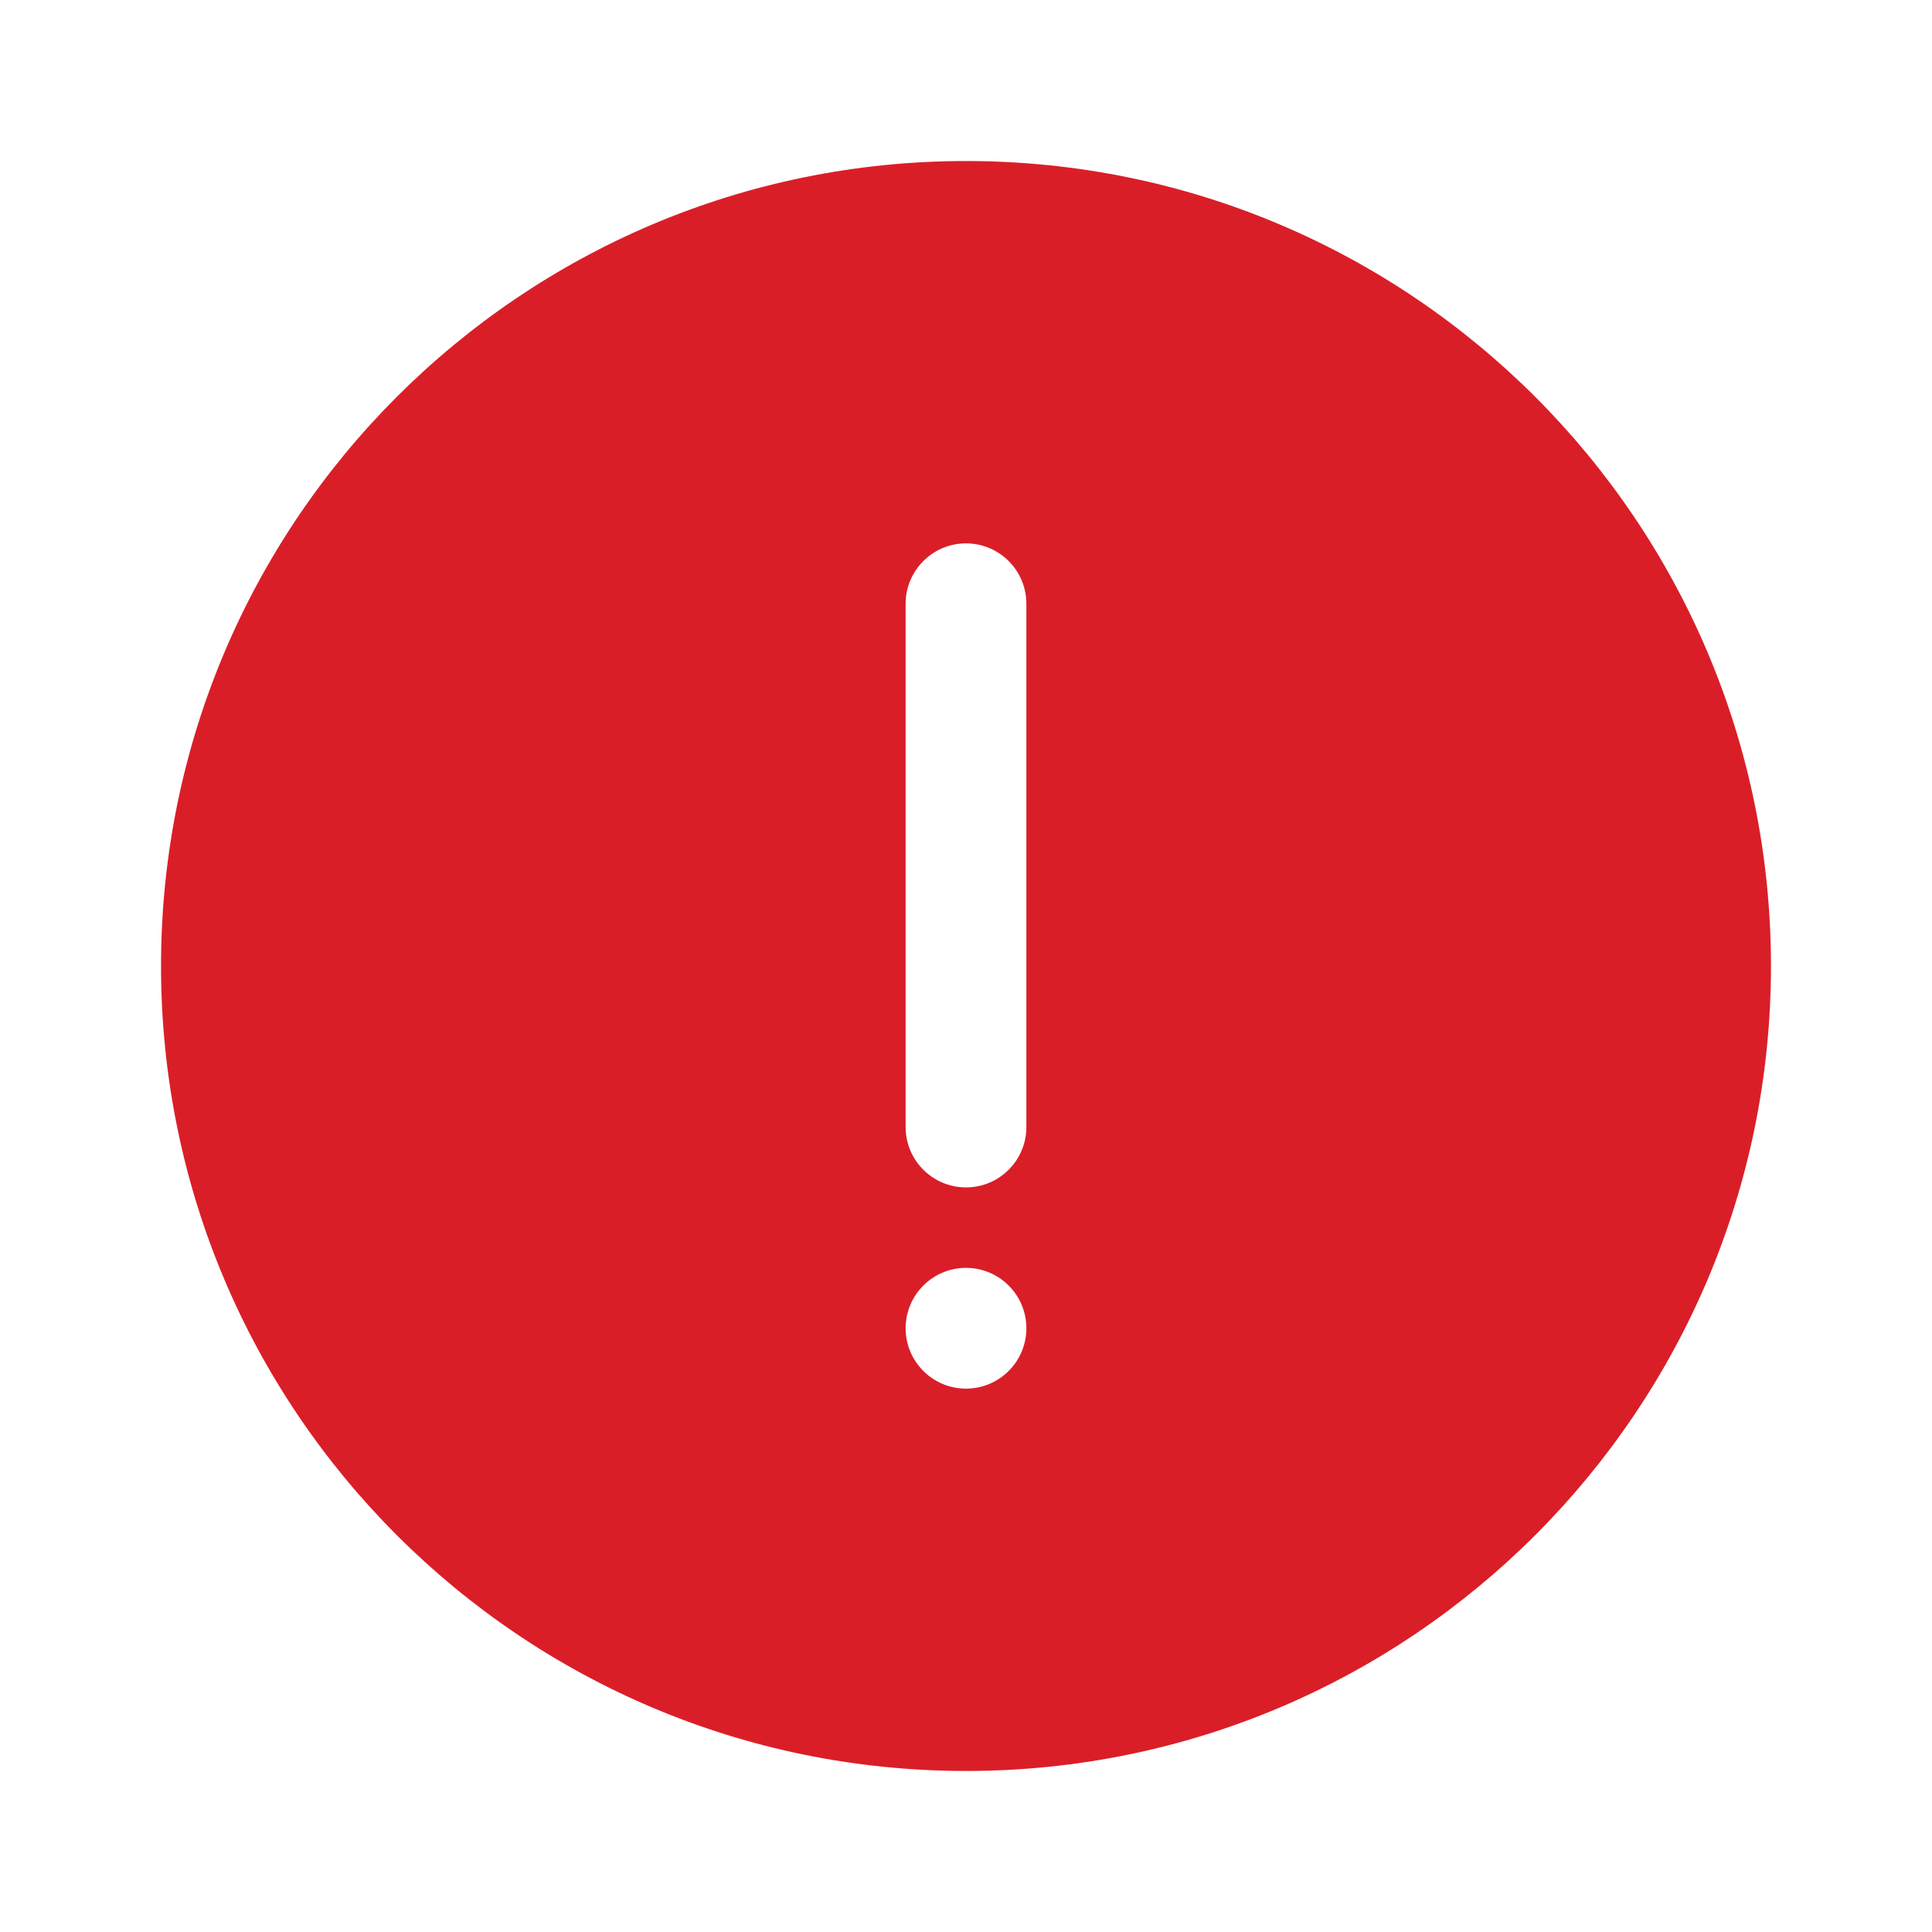 <svg width="20" height="20" viewBox="0 0 20 20" fill="none" xmlns="http://www.w3.org/2000/svg">
<path fill-rule="evenodd" clip-rule="evenodd" d="M10 1.667C5.398 1.667 1.667 5.398 1.667 10C1.667 14.602 5.398 18.333 10 18.333C14.602 18.333 18.333 14.602 18.333 10C18.333 5.398 14.602 1.667 10 1.667ZM9.375 6.25C9.375 5.905 9.655 5.625 10 5.625C10.345 5.625 10.625 5.905 10.625 6.25V11.667C10.625 12.012 10.345 12.292 10 12.292C9.655 12.292 9.375 12.012 9.375 11.667V6.25ZM10.625 13.75C10.625 14.095 10.345 14.375 10 14.375C9.655 14.375 9.375 14.095 9.375 13.75C9.375 13.405 9.655 13.125 10 13.125C10.345 13.125 10.625 13.405 10.625 13.75Z" fill="#DA1E28"/>
</svg>

